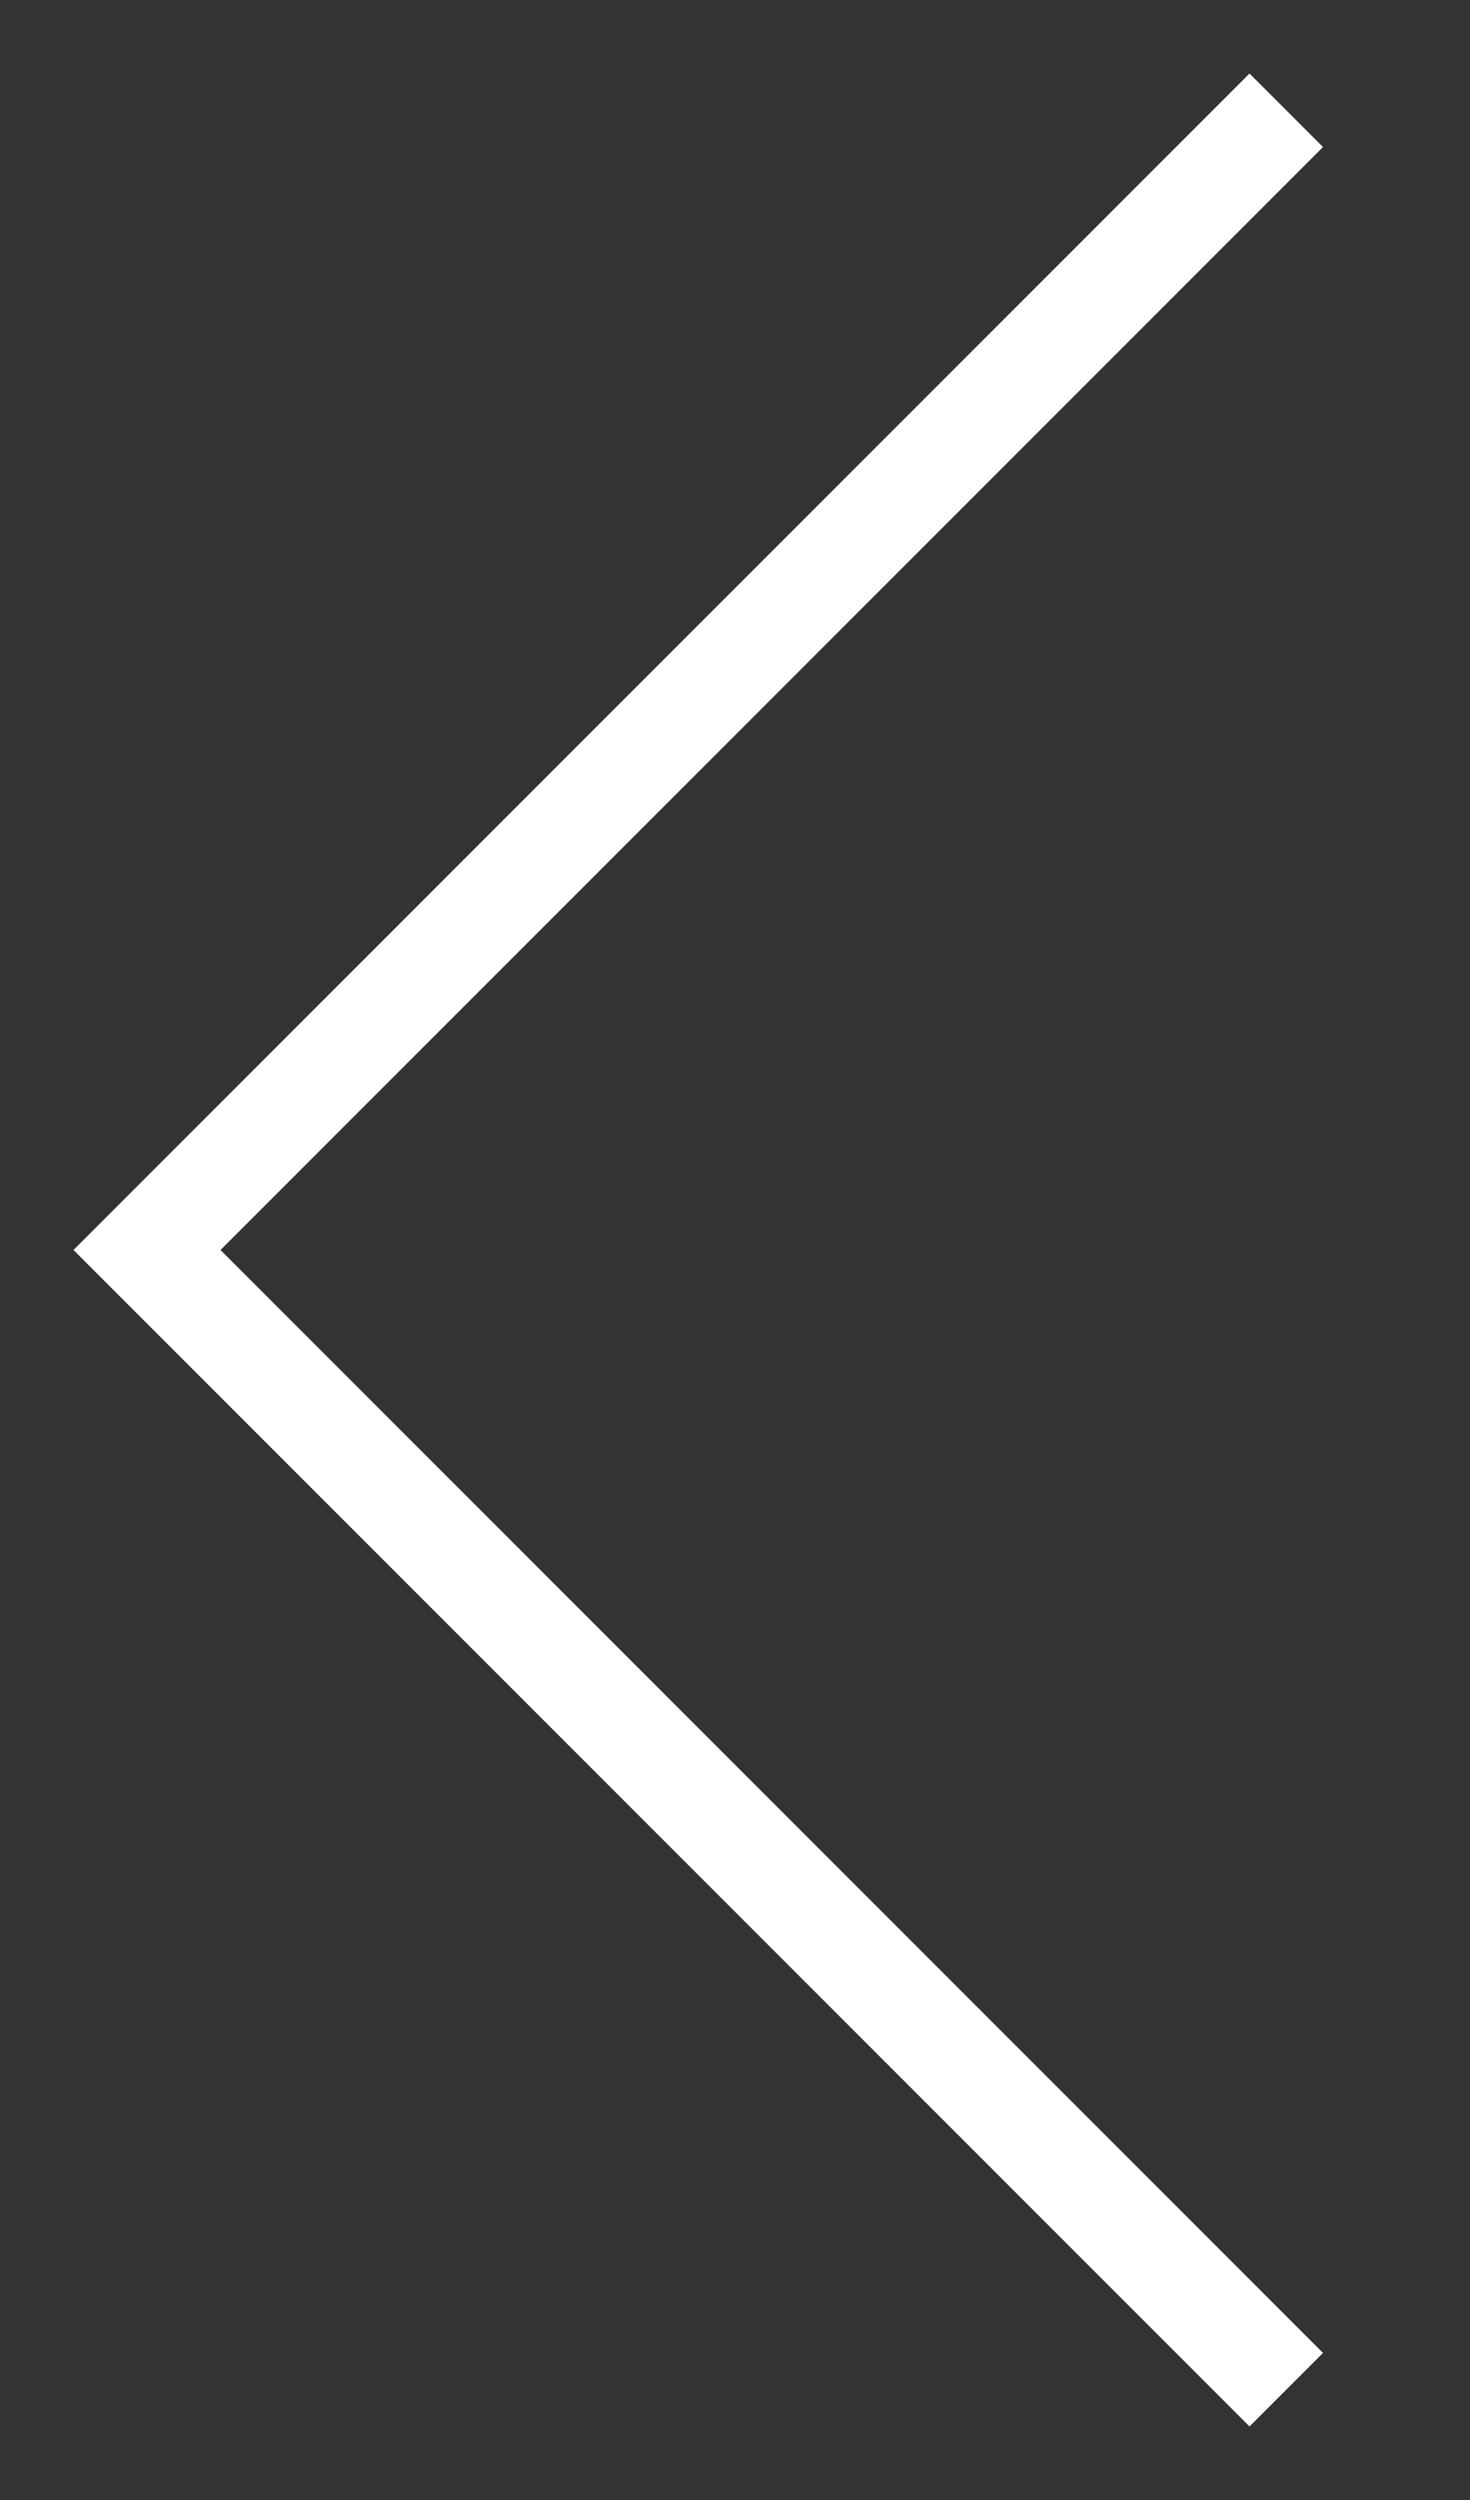 <svg xmlns:xlink="http://www.w3.org/1999/xlink" xmlns="http://www.w3.org/2000/svg" version="1.1" width="20" height="34"><rect width="100%" height="100%" fill="#333333" stroke="none"/><path d="m 19,3 -2,-2 -16,16 16,16 1,-1 -15,-15 15,-15 z" fill="#FFF"/></svg>